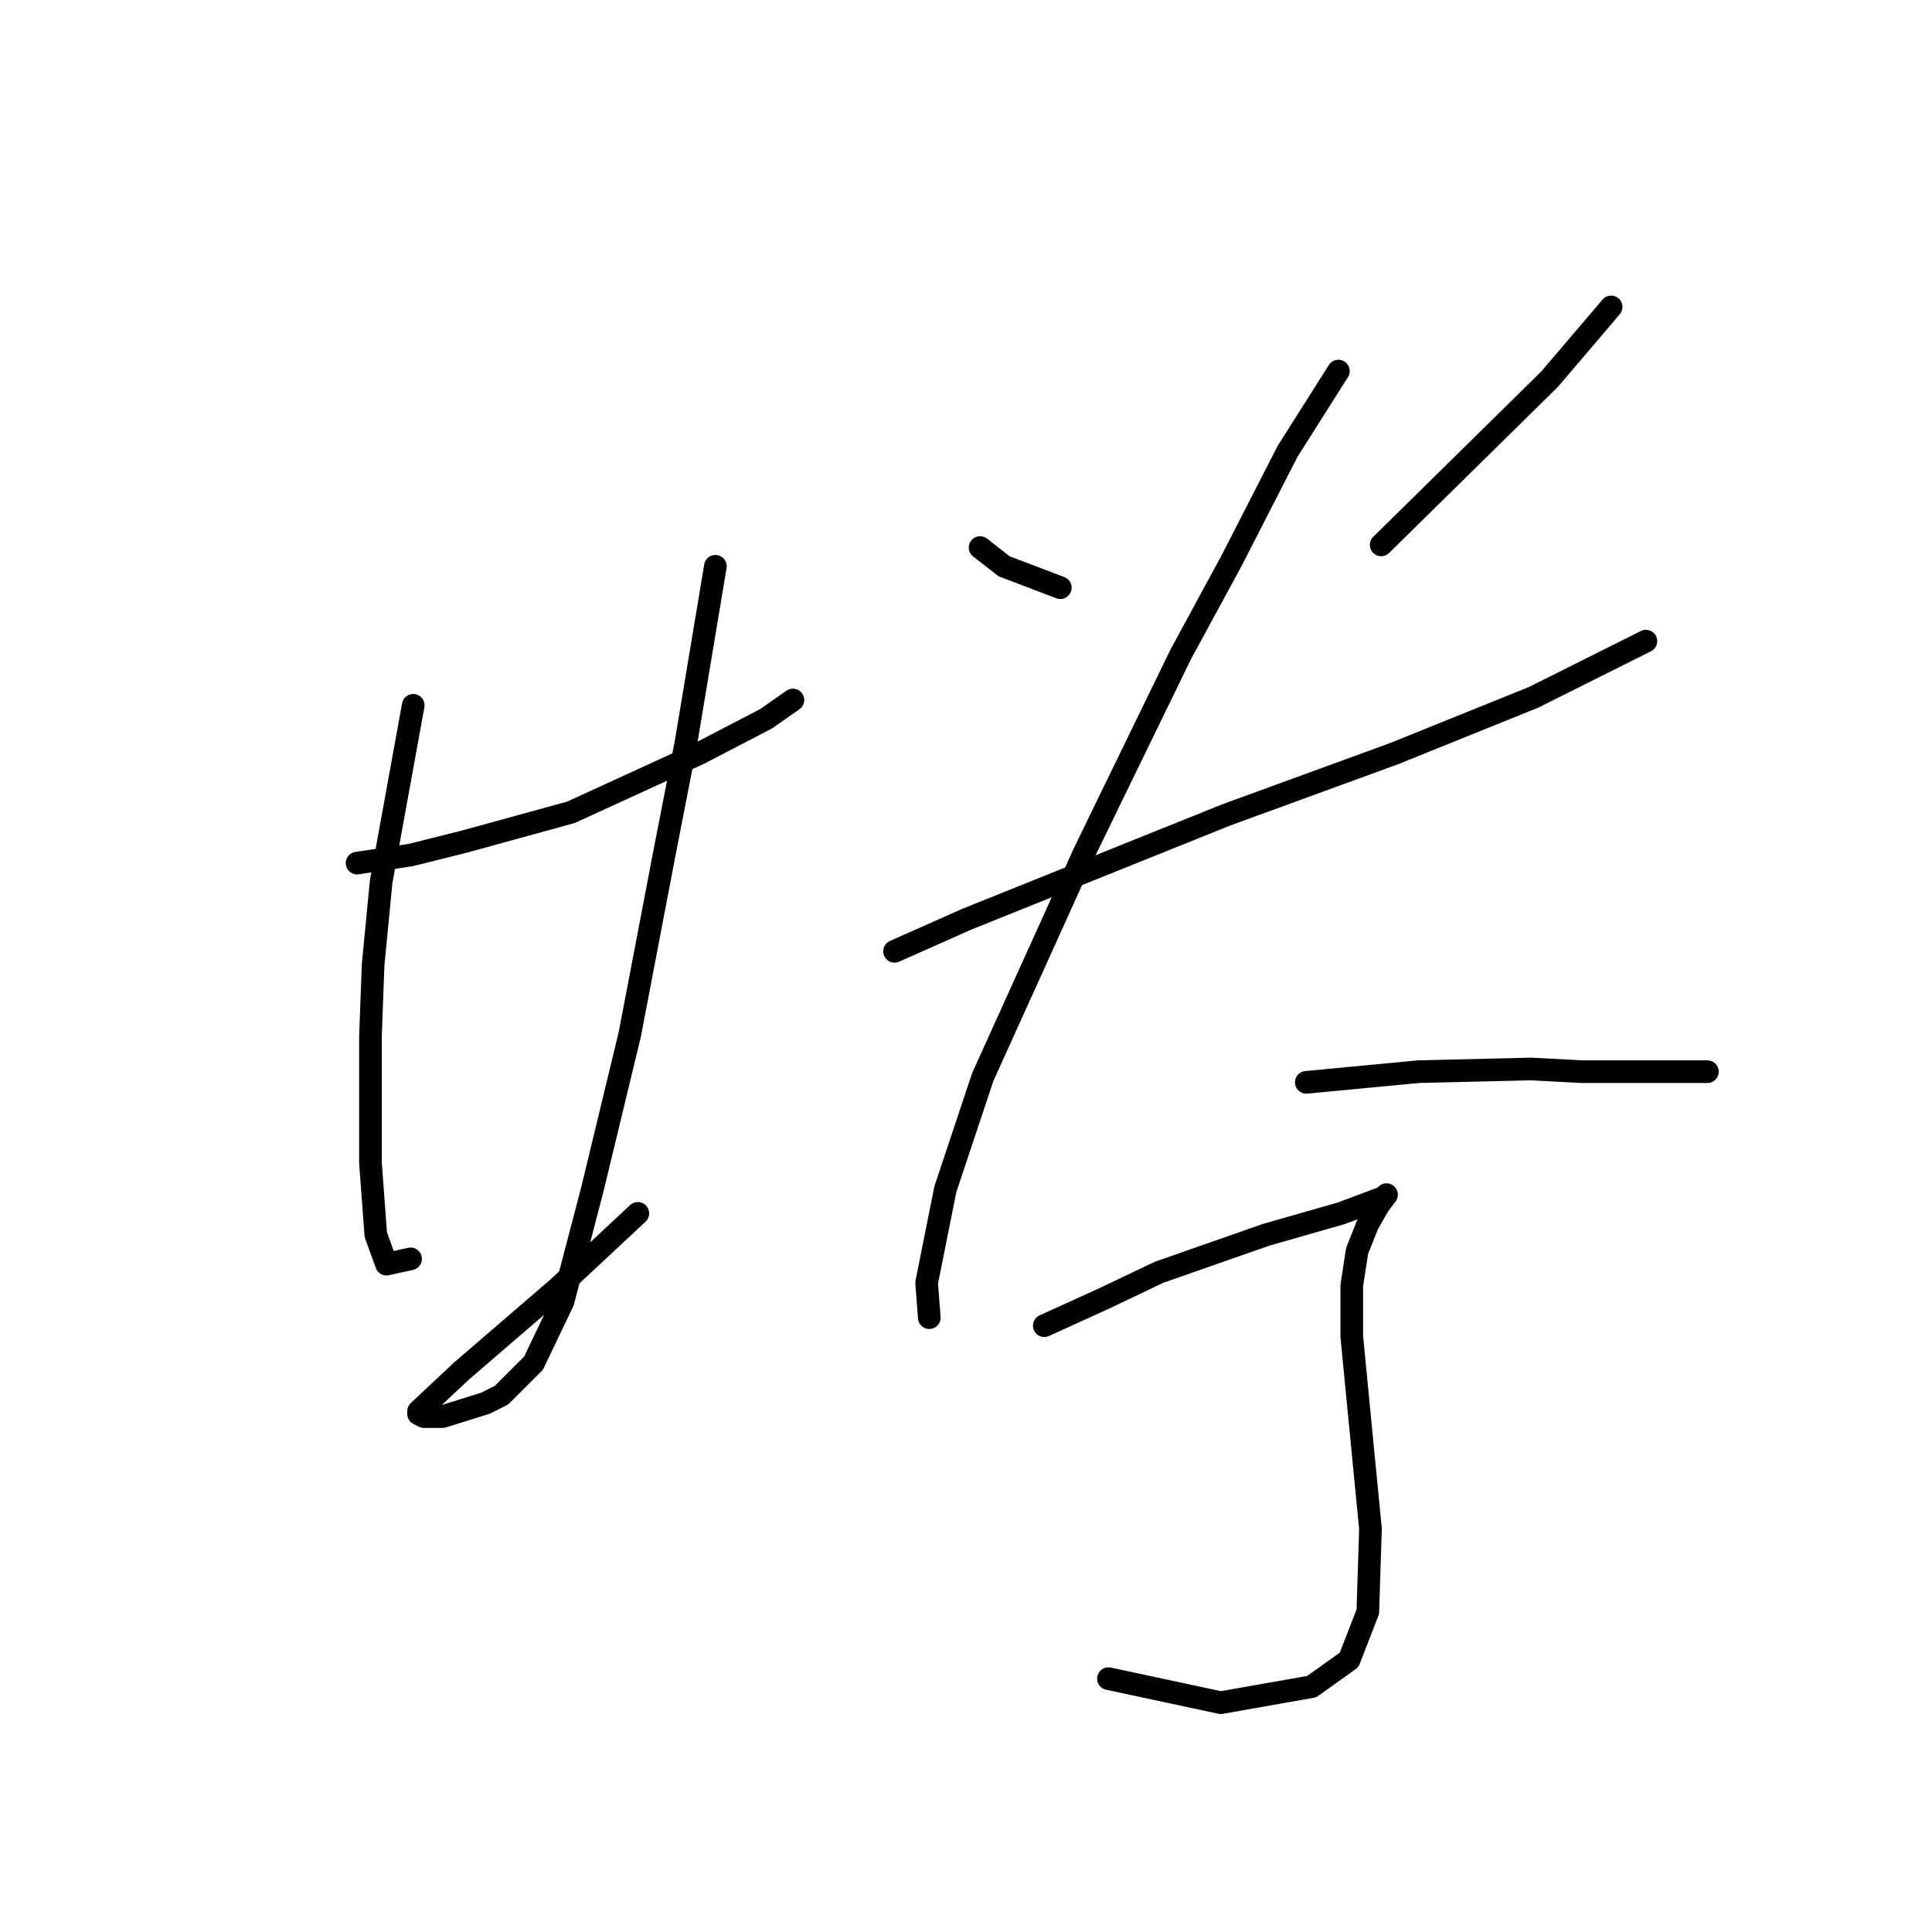<?xml version="1.0" standalone="no"?>
    <svg width="256" height="256" xmlns="http://www.w3.org/2000/svg" version="1.1">
    <polyline stroke="black" stroke-width="3" stroke-linecap="round" fill="transparent" stroke-linejoin="round" points="47.315 114.364 54.401 113.301 61.487 111.53 75.659 107.633 92.666 99.838 101.523 95.232 105.066 92.752 105.066 92.752 " />
        <polyline stroke="black" stroke-width="3" stroke-linecap="round" fill="transparent" stroke-linejoin="round" points="54.755 93.46 50.503 116.845 49.441 127.828 49.086 137.394 49.086 154.047 49.795 163.613 51.212 167.51 54.401 166.802 54.401 166.802 " />
        <polyline stroke="black" stroke-width="3" stroke-linecap="round" fill="transparent" stroke-linejoin="round" points="94.792 75.037 93.02 85.666 90.894 98.421 88.06 112.947 83.454 137.04 80.974 147.315 78.493 157.59 74.596 172.47 70.699 180.619 66.447 184.871 64.321 185.934 58.652 187.706 56.172 187.706 55.464 187.351 55.464 186.997 61.133 181.682 73.888 170.699 84.517 160.778 84.517 160.778 " />
        <polyline stroke="black" stroke-width="3" stroke-linecap="round" fill="transparent" stroke-linejoin="round" points="129.868 72.556 133.056 75.037 140.497 77.871 140.497 77.871 " />
        <polyline stroke="black" stroke-width="3" stroke-linecap="round" fill="transparent" stroke-linejoin="round" points="213.484 40.669 205.335 50.235 183.013 72.202 183.013 72.202 " />
        <polyline stroke="black" stroke-width="3" stroke-linecap="round" fill="transparent" stroke-linejoin="round" points="118.53 126.056 128.096 121.805 162.464 107.987 184.785 99.838 203.209 92.397 218.09 84.957 218.09 84.957 " />
        <polyline stroke="black" stroke-width="3" stroke-linecap="round" fill="transparent" stroke-linejoin="round" points="177.345 49.172 170.613 59.801 163.172 74.328 156.441 86.729 143.686 112.947 138.725 123.931 130.222 142.709 125.262 157.59 122.782 169.99 123.136 174.596 123.136 174.596 " />
        <polyline stroke="black" stroke-width="3" stroke-linecap="round" fill="transparent" stroke-linejoin="round" points="173.093 143.417 187.974 142 202.854 141.646 209.586 142 223.759 142 226.239 142 226.239 142 " />
        <polyline stroke="black" stroke-width="3" stroke-linecap="round" fill="transparent" stroke-linejoin="round" points="138.371 175.659 146.166 172.116 153.606 168.573 167.778 163.613 177.699 160.778 180.533 159.715 183.368 158.652 183.722 158.298 182.659 159.715 181.242 162.196 179.825 165.739 179.116 170.345 179.116 177.076 180.179 188.06 181.596 202.586 181.242 213.57 178.762 219.947 173.802 223.49 161.755 225.616 146.874 222.427 146.874 222.427 " />
        </svg>